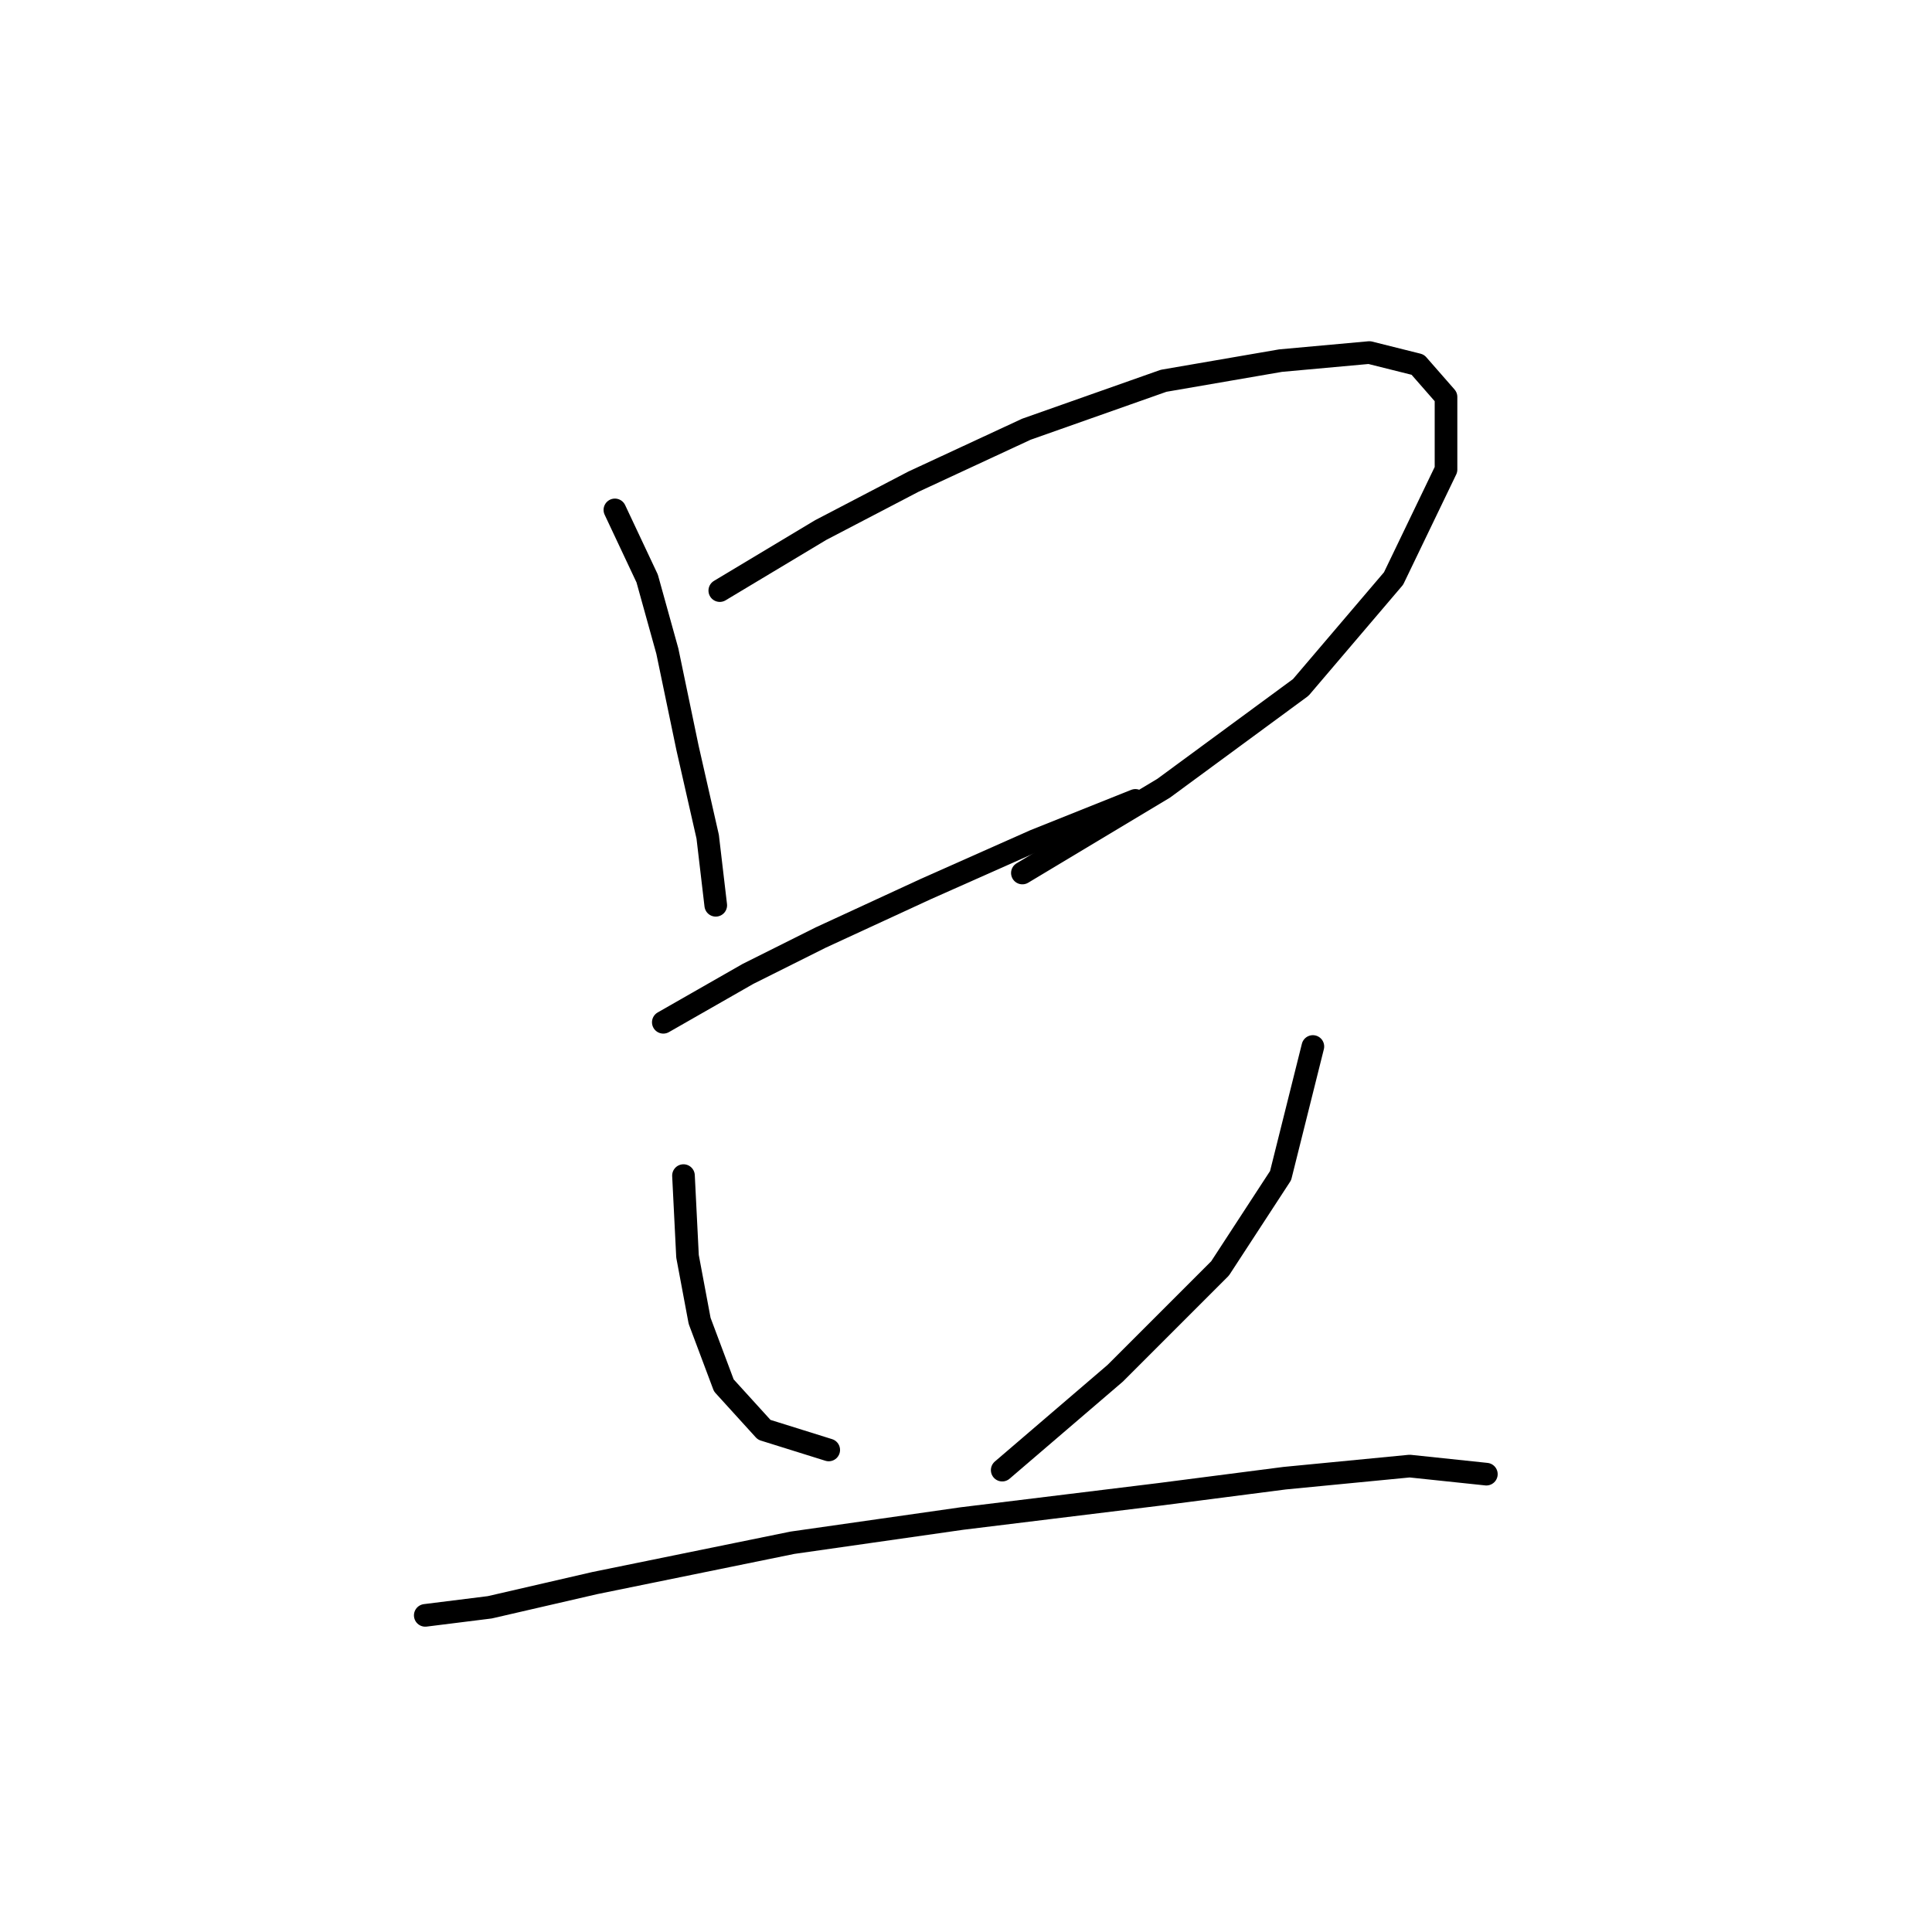 <?xml version="1.0" standalone="no"?>
    <svg width="256" height="256" xmlns="http://www.w3.org/2000/svg" version="1.1">
    <polyline stroke="black" stroke-width="3" stroke-linecap="round" fill="transparent" stroke-linejoin="round" points="81.476 67.565 85.753 76.653 88.426 86.275 91.099 99.106 93.772 110.867 94.841 119.955 94.841 119.955 " />
        <polyline stroke="black" stroke-width="3" stroke-linecap="round" fill="transparent" stroke-linejoin="round" points="95.376 78.257 108.741 70.238 121.037 63.822 136.005 56.873 154.182 50.457 169.685 47.784 181.446 46.715 187.861 48.319 191.604 52.596 191.604 62.219 184.654 76.653 172.358 91.087 154.182 104.452 135.471 115.678 135.471 115.678 " />
        <polyline stroke="black" stroke-width="3" stroke-linecap="round" fill="transparent" stroke-linejoin="round" points="87.892 135.458 99.118 129.043 108.741 124.232 122.64 117.817 137.075 111.402 150.44 106.056 150.44 106.056 " />
        <polyline stroke="black" stroke-width="3" stroke-linecap="round" fill="transparent" stroke-linejoin="round" points="90.565 155.773 91.099 166.465 92.703 175.019 95.911 183.572 101.257 189.453 109.81 192.126 109.81 192.126 " />
        <polyline stroke="black" stroke-width="3" stroke-linecap="round" fill="transparent" stroke-linejoin="round" points="173.962 138.666 169.685 155.773 161.666 168.069 147.767 181.968 132.798 194.799 132.798 194.799 " />
        <polyline stroke="black" stroke-width="3" stroke-linecap="round" fill="transparent" stroke-linejoin="round" points="56.35 214.044 64.904 212.975 78.803 209.768 104.999 204.422 127.452 201.214 153.647 198.006 170.22 195.868 186.792 194.264 196.95 195.333 196.95 195.333 " />
        </svg>